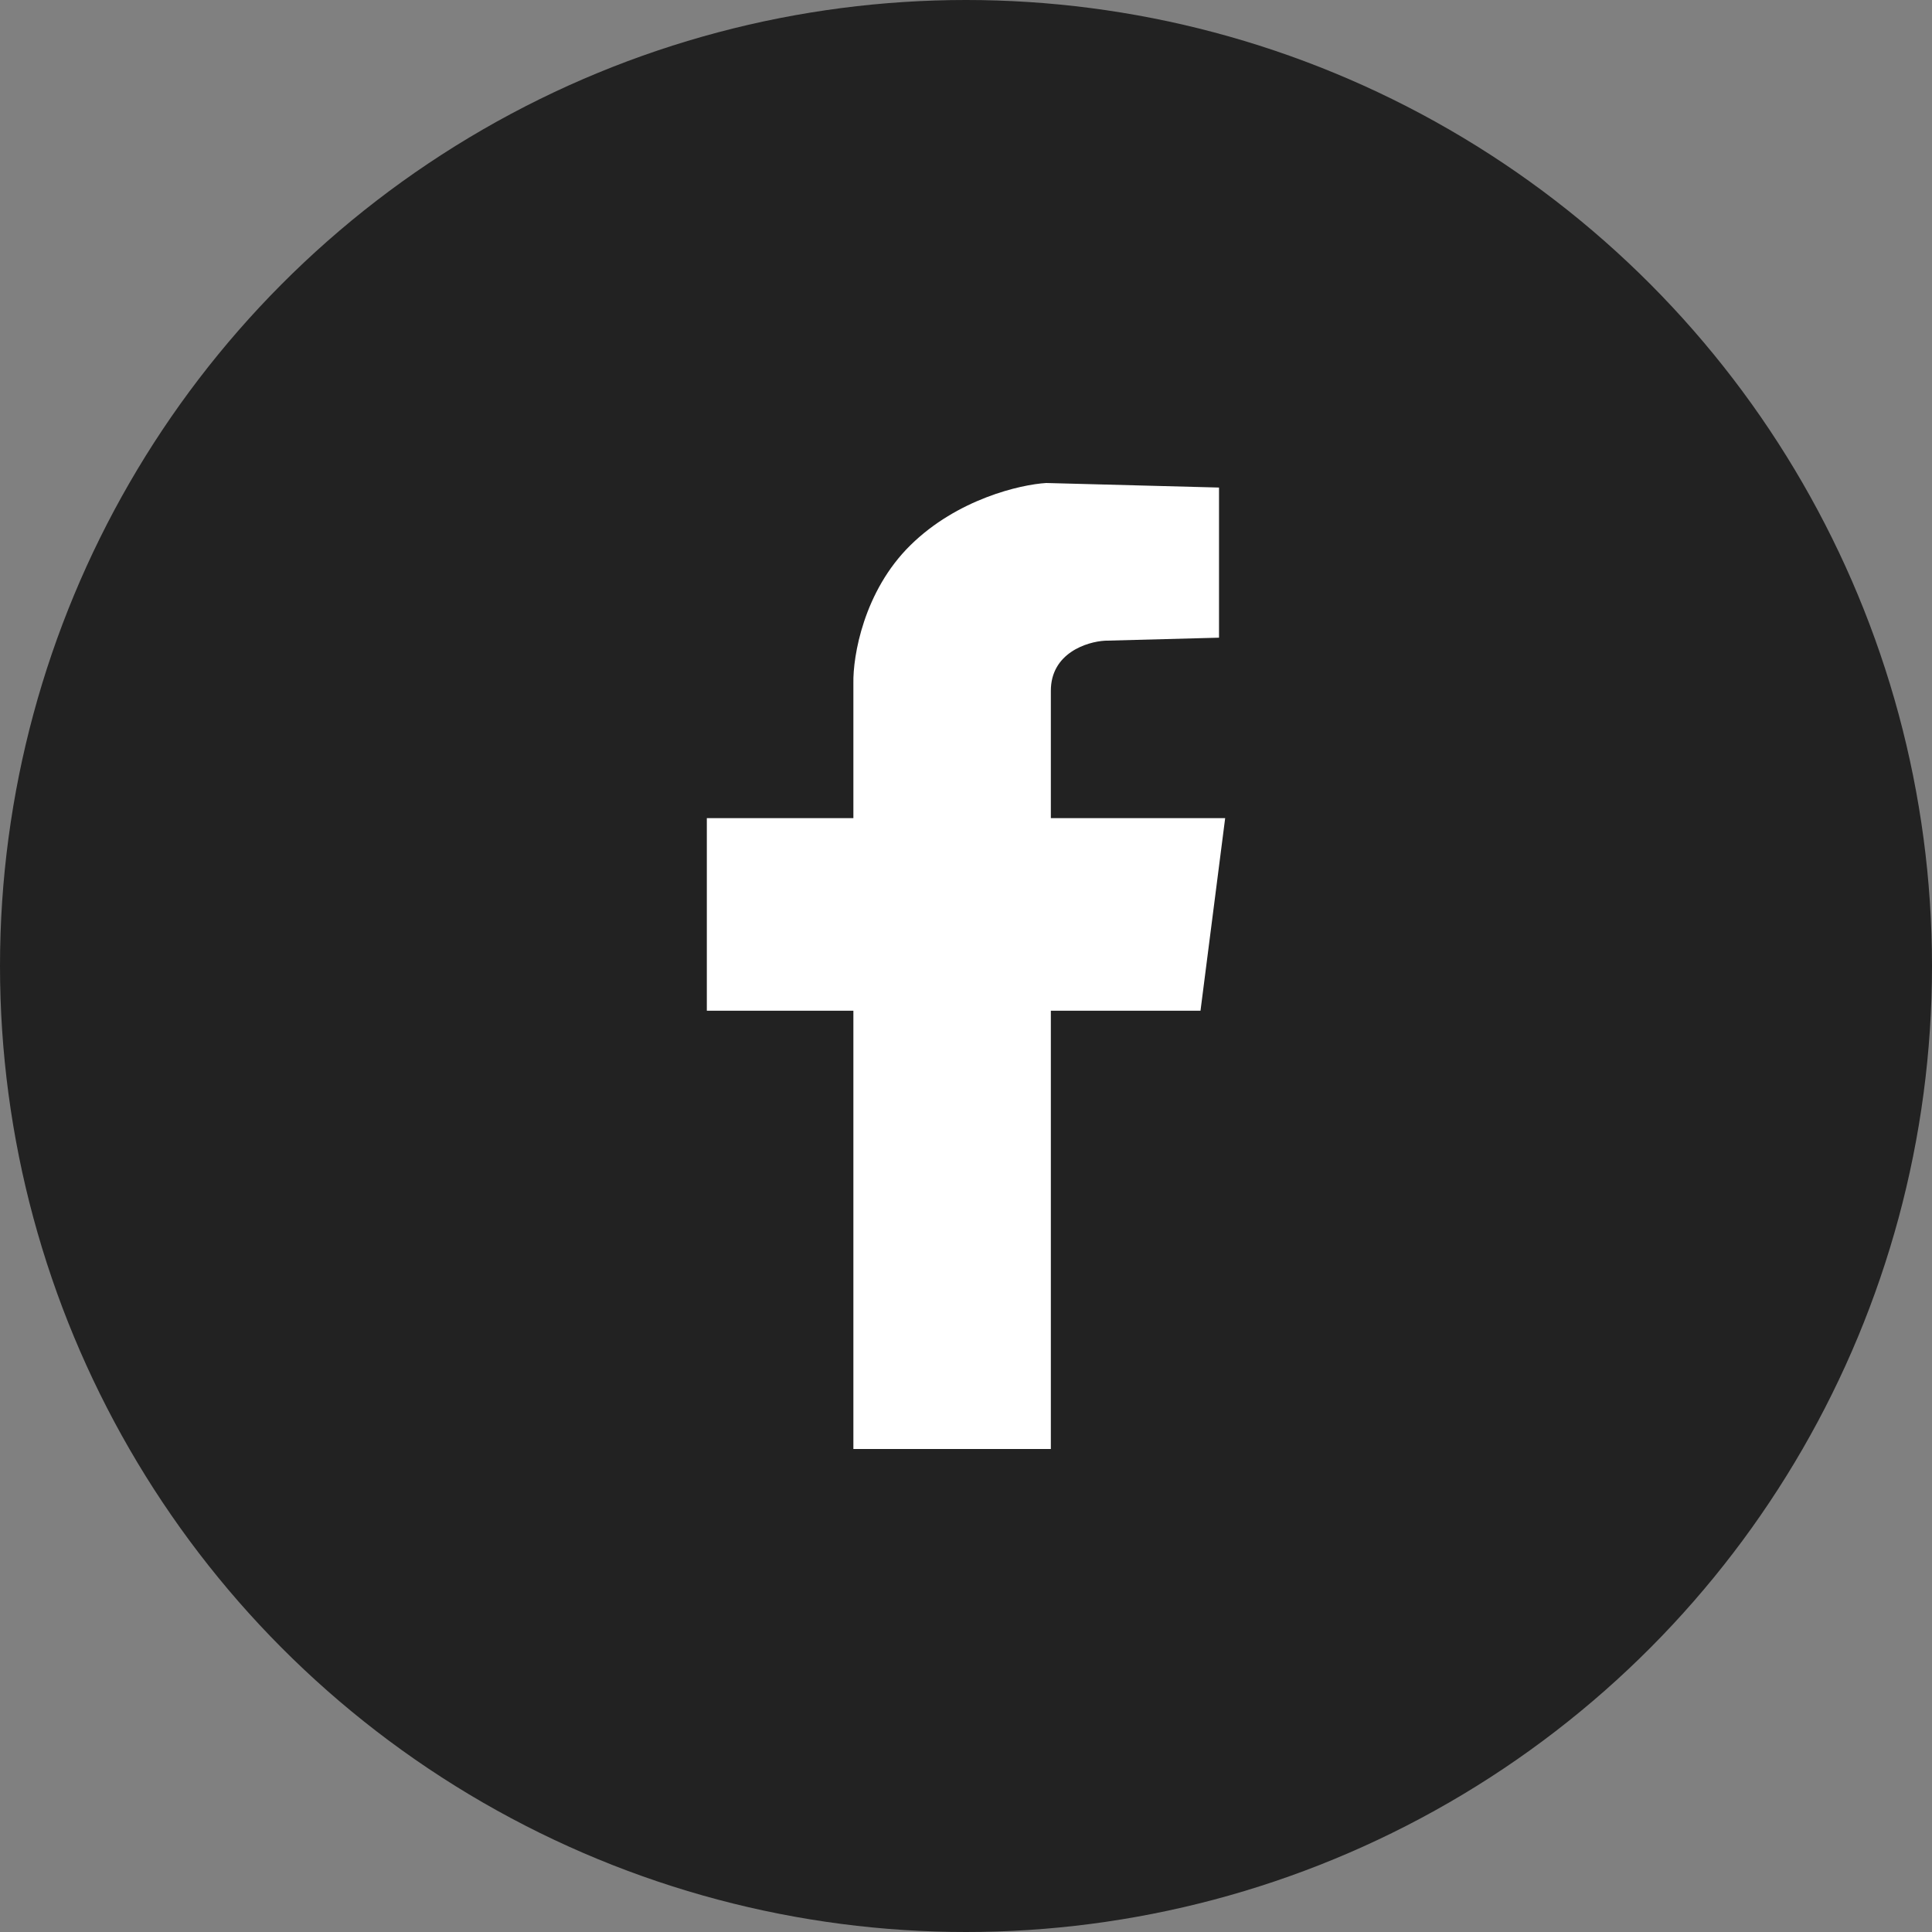<svg width="48" height="48" viewBox="0 0 48 48" fill="none" xmlns="http://www.w3.org/2000/svg">
<rect x="0" y="0" width="48" height="48" fill="#808080" stroke="none"/>
<circle class="background__svg" cx="24" cy="24" r="24" fill="#222222"/>
<path d="M21.202 20.326V16.973C21.189 16.308 21.455 14.69 22.62 13.545C23.785 12.399 25.354 12.038 25.993 12L30.286 12.113V15.843L27.45 15.918C27.002 15.944 26.108 16.227 26.108 17.162V20.326H30.439L29.826 25.111H26.108V36H21.202V25.111H17.561V20.326H21.202Z" fill="white"/>
</svg>
